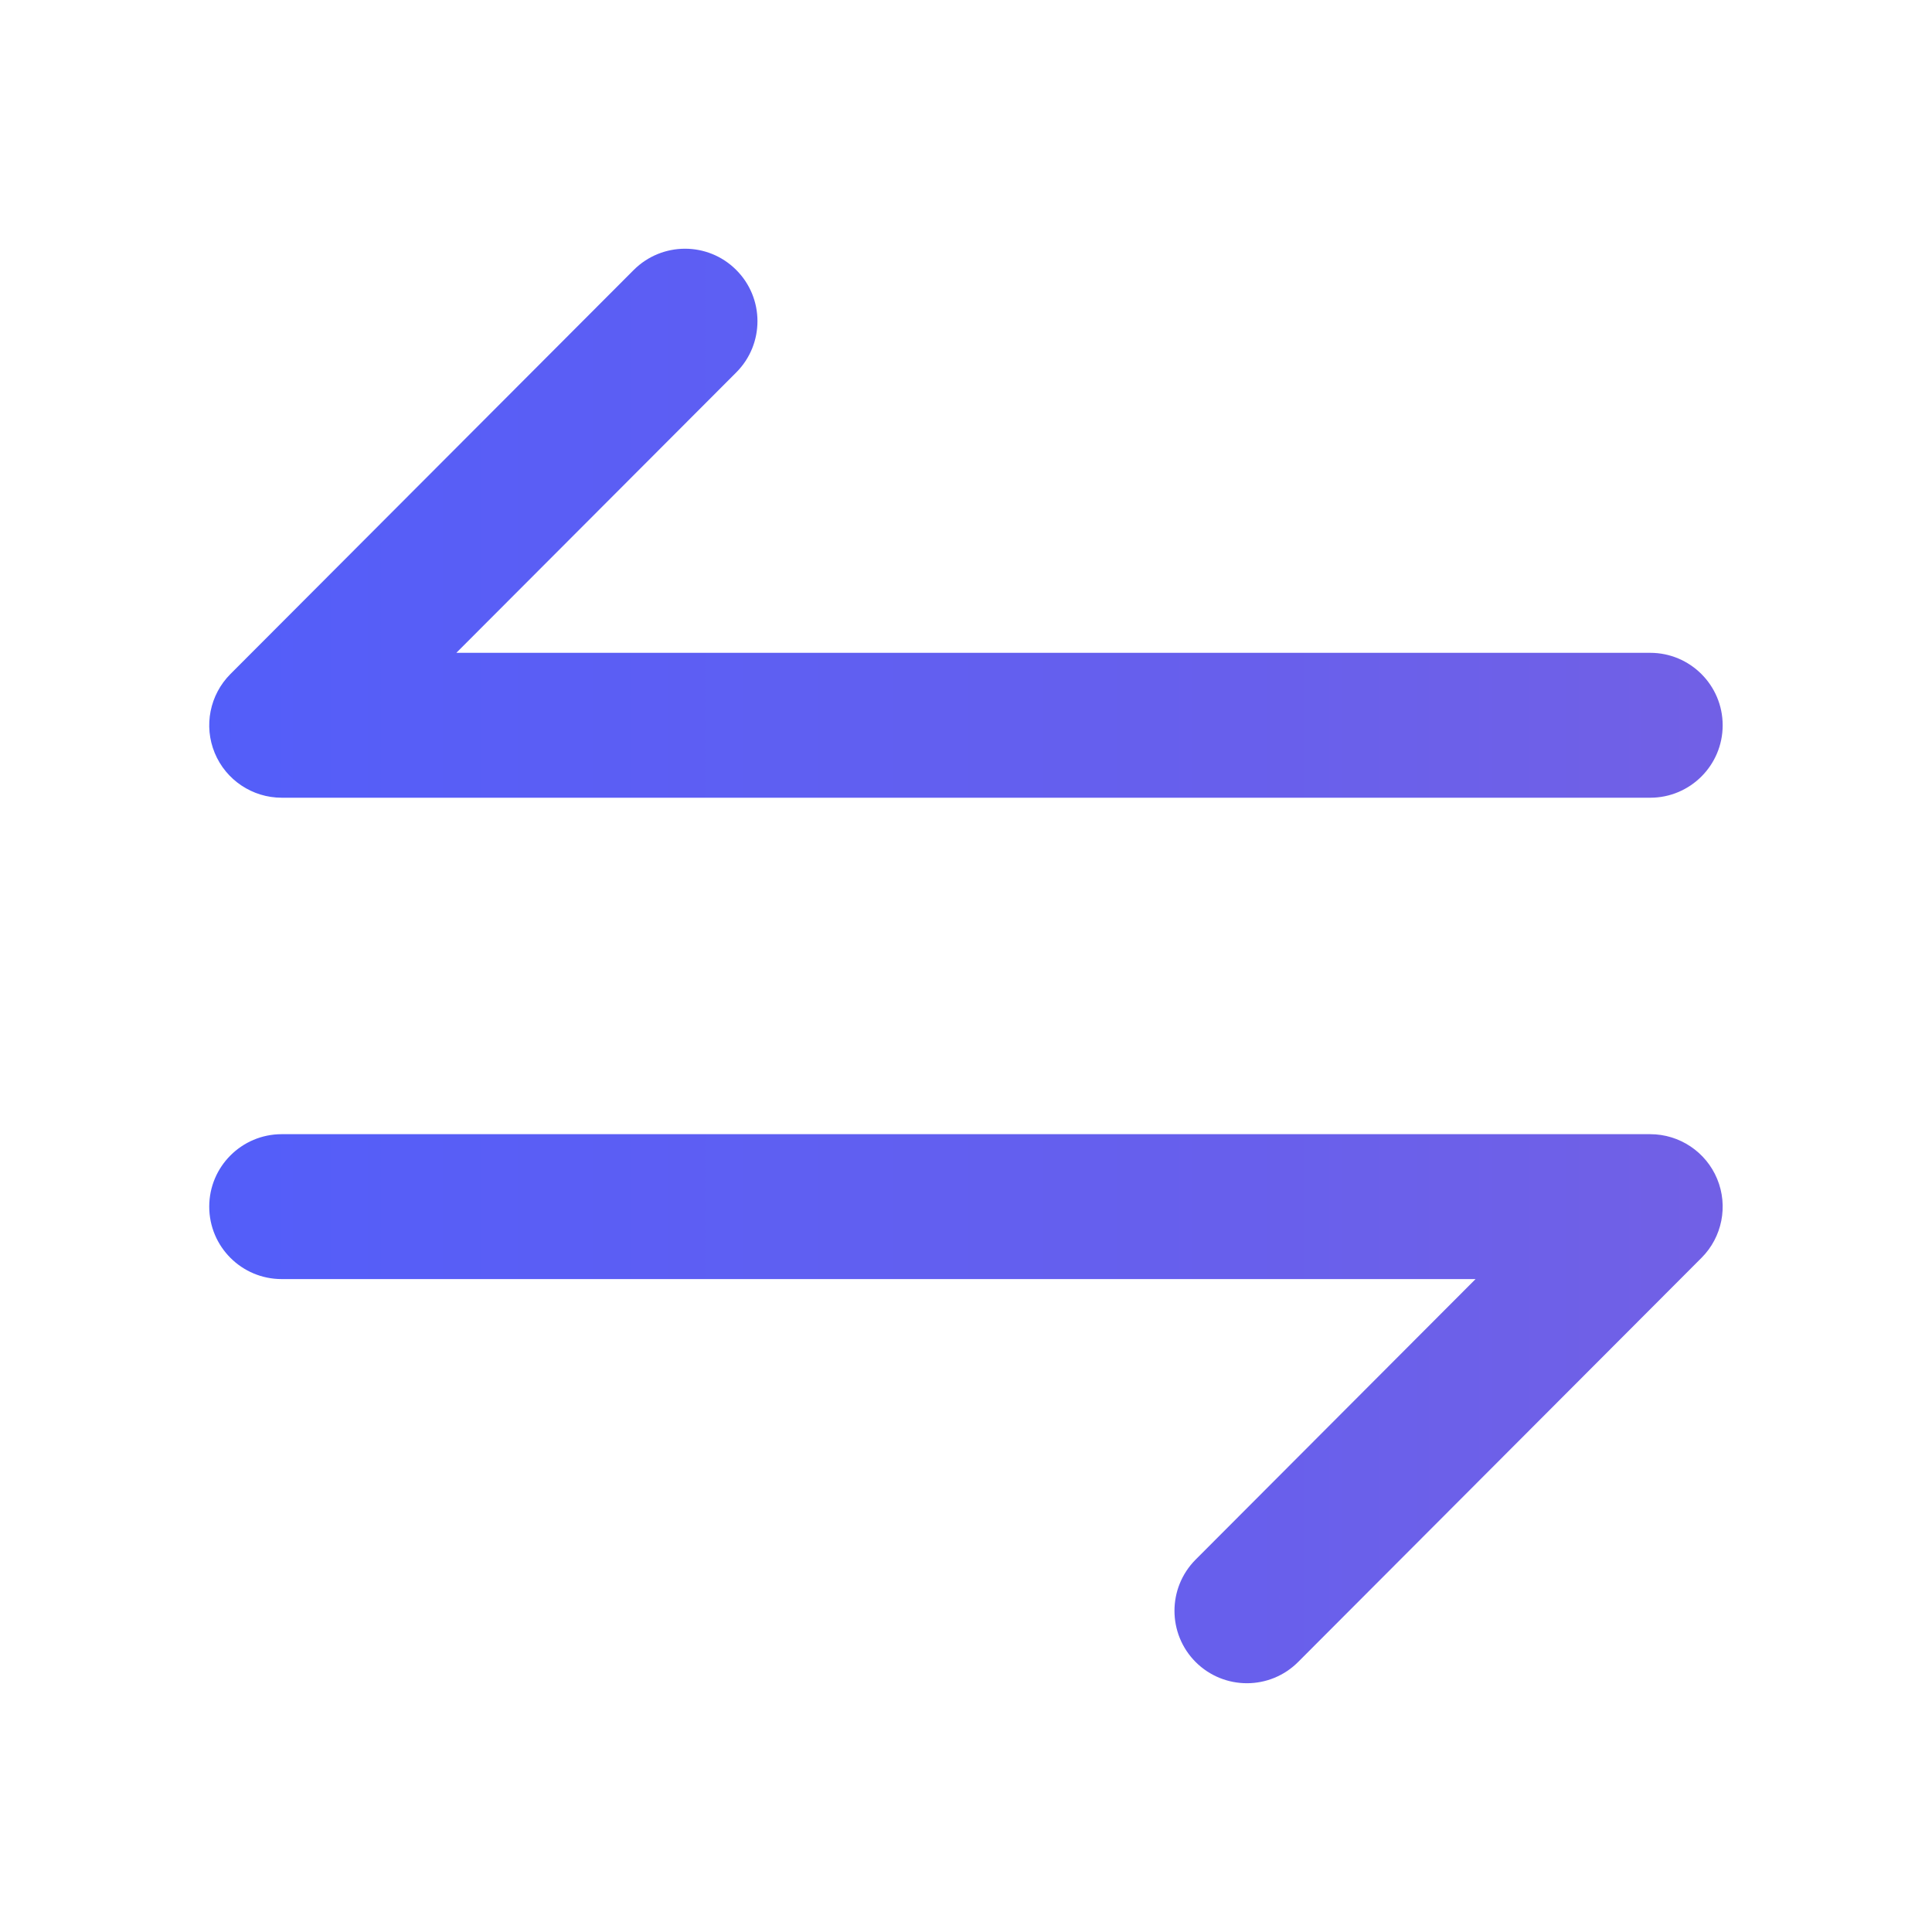 <svg width="20" height="20" viewBox="0 0 20 20" fill="none" xmlns="http://www.w3.org/2000/svg">
<path fill-rule="evenodd" clip-rule="evenodd" d="M7.621 2.794C7.914 3.086 7.915 3.561 7.622 3.855L4.724 6.758L17.083 6.758C17.497 6.758 17.833 7.094 17.833 7.508C17.833 7.922 17.497 8.258 17.083 8.258L2.916 8.258C2.613 8.258 2.339 8.075 2.223 7.795C2.107 7.515 2.171 7.193 2.385 6.978L6.56 2.795C6.853 2.502 7.328 2.501 7.621 2.794ZM2.166 12.491C2.166 12.077 2.502 11.741 2.916 11.741H17.083C17.386 11.741 17.66 11.924 17.776 12.204C17.892 12.484 17.828 12.807 17.614 13.021L13.439 17.204C13.146 17.498 12.672 17.498 12.378 17.206C12.085 16.913 12.085 16.438 12.377 16.145L15.275 13.241H2.916C2.502 13.241 2.166 12.906 2.166 12.491Z" fill="url(#paint0_linear_100_1412)"/>
<defs>
<linearGradient id="paint0_linear_100_1412" x1="-2" y1="10" x2="91" y2="10" gradientUnits="userSpaceOnUse">
<stop stop-color="#4B5DFF"/>
<stop offset="1" stop-color="#FF6C87"/>
</linearGradient>
</defs>
</svg>

